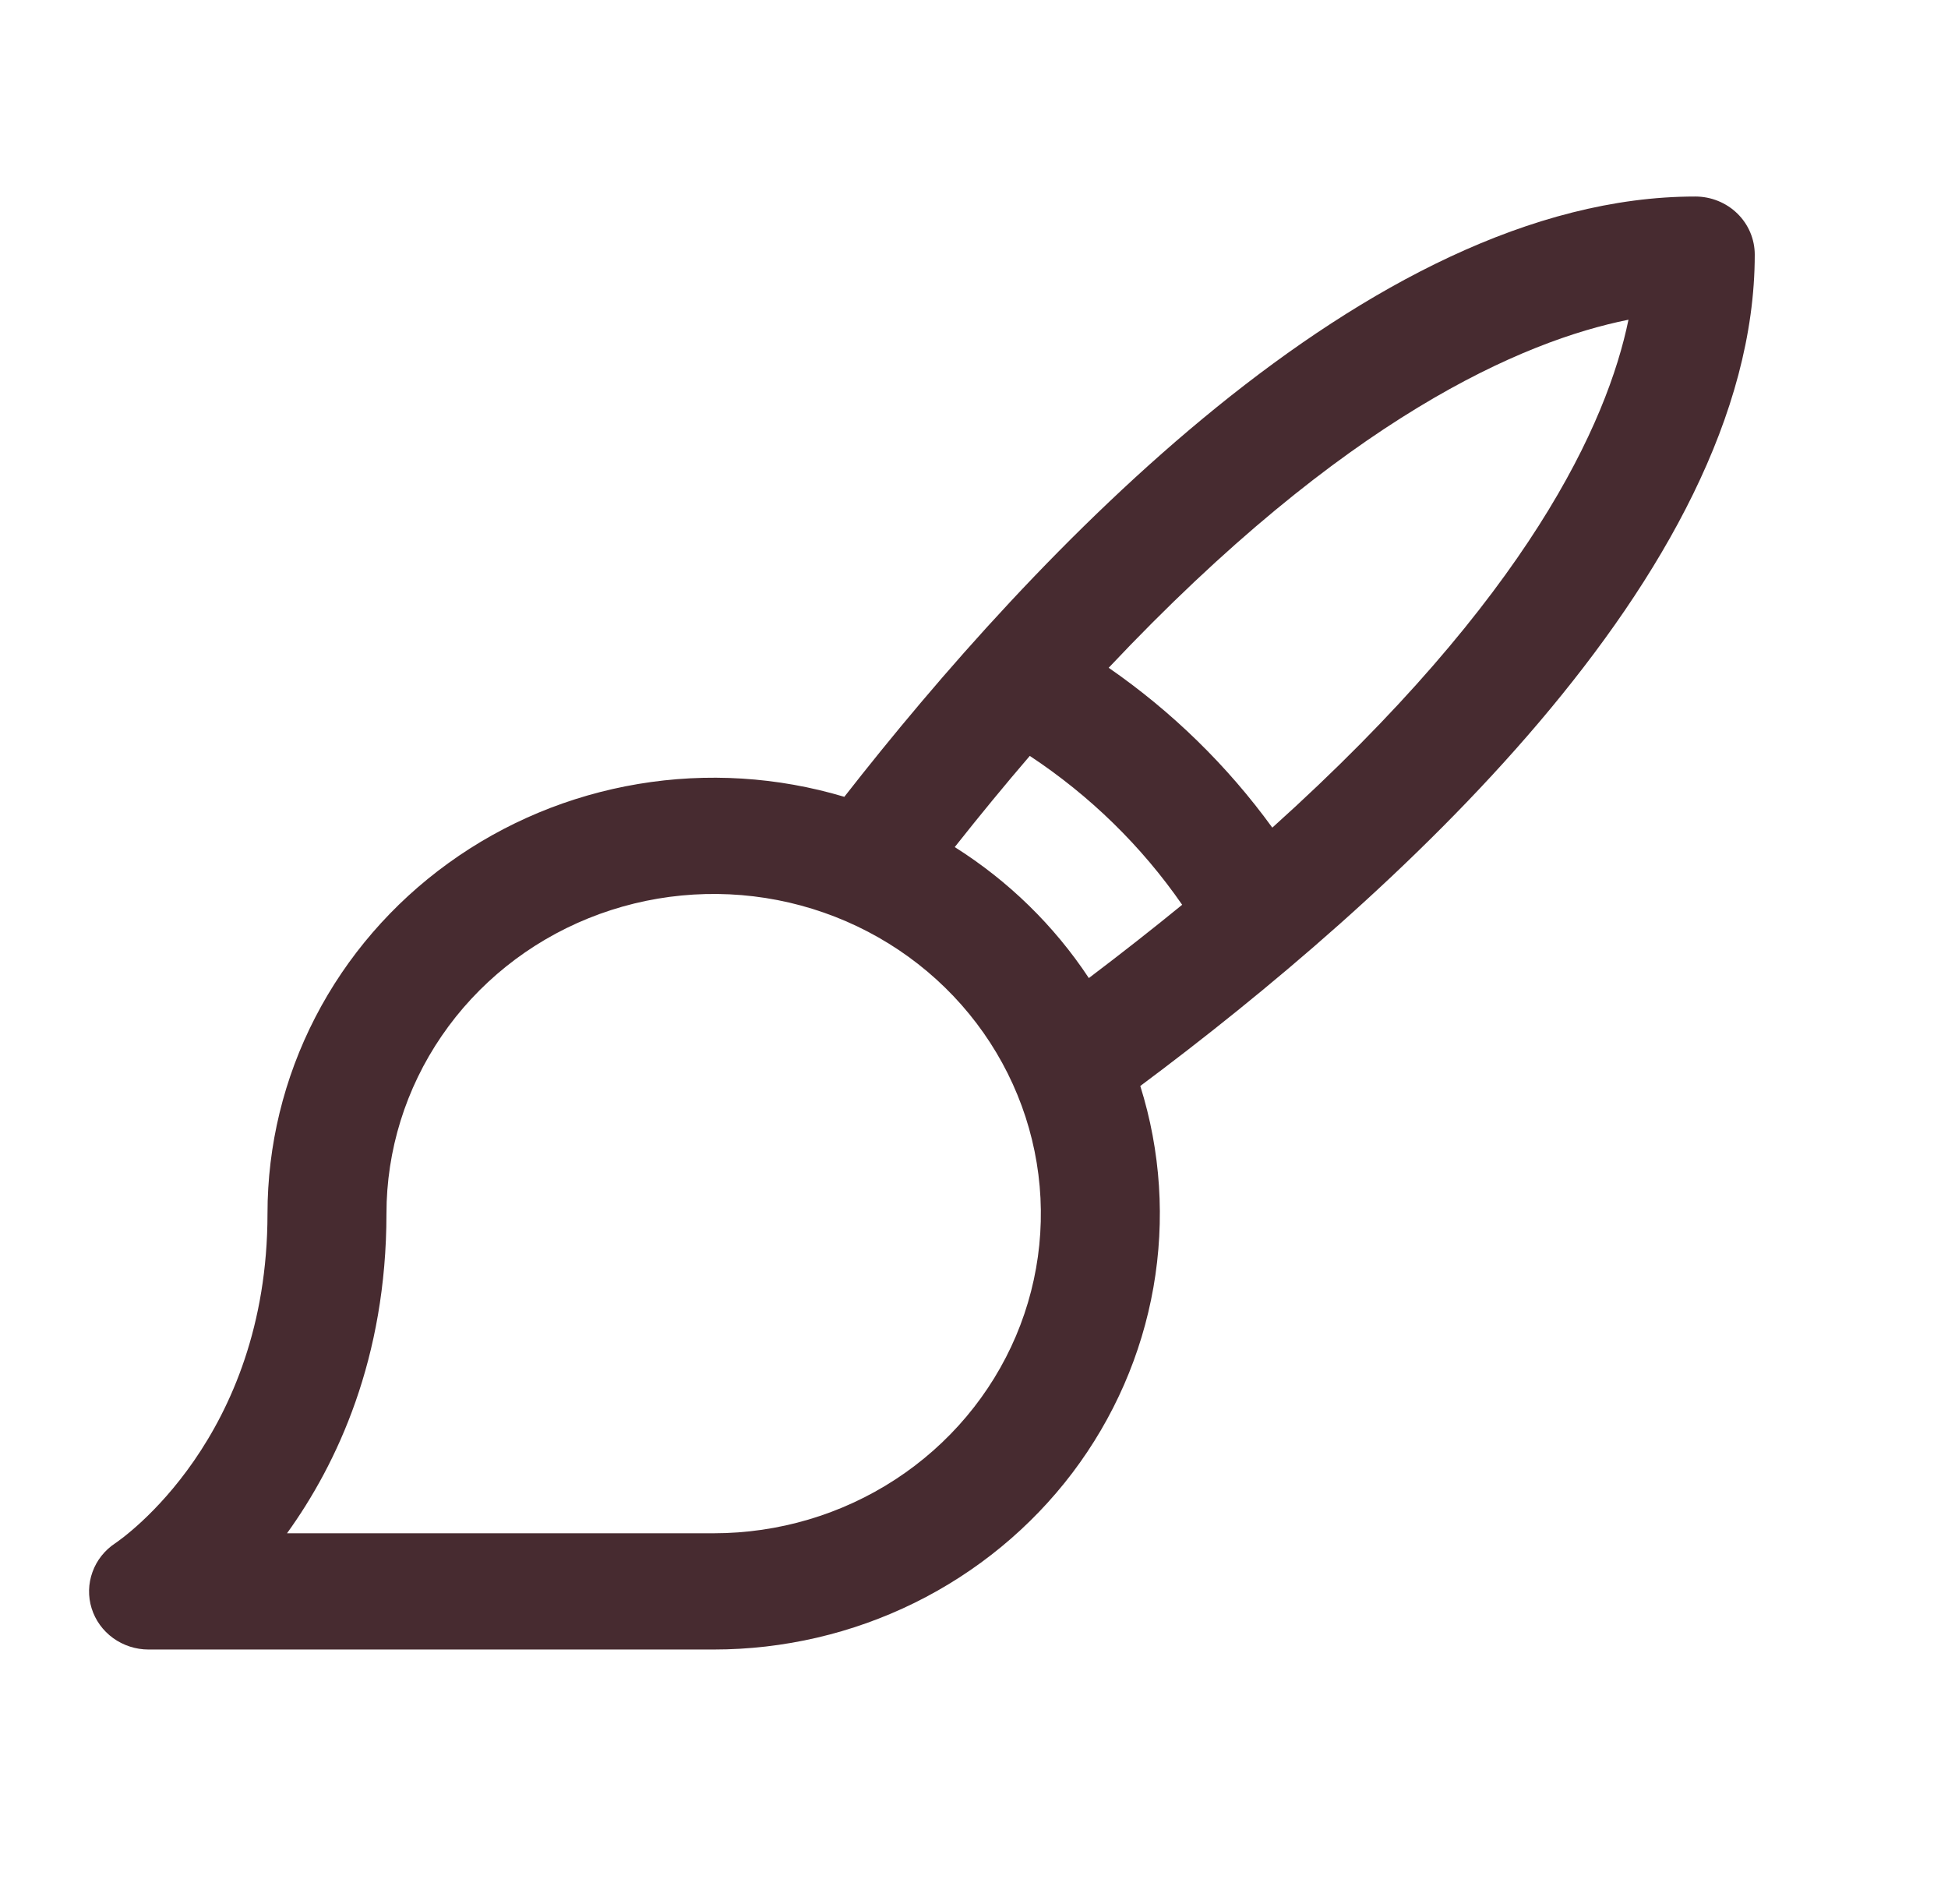 <svg width="44" height="43" viewBox="0 0 44 43" fill="none" xmlns="http://www.w3.org/2000/svg">
<path d="M39.635 5.75C39.635 5.402 39.494 5.068 39.242 4.822C38.99 4.576 38.648 4.438 38.292 4.438C30.888 4.438 23.29 12.593 19.071 17.994C17.564 17.543 15.97 17.444 14.417 17.704C12.863 17.964 11.394 18.576 10.127 19.492C8.86 20.407 7.83 21.6 7.121 22.974C6.411 24.349 6.042 25.867 6.042 27.406C6.042 32.472 2.76 34.745 2.603 34.85C2.365 35.007 2.184 35.235 2.089 35.5C1.993 35.764 1.986 36.052 2.07 36.321C2.154 36.59 2.324 36.825 2.555 36.992C2.787 37.159 3.067 37.25 3.354 37.25H16.12C17.696 37.25 19.25 36.889 20.657 36.196C22.064 35.503 23.285 34.497 24.223 33.26C25.16 32.022 25.787 30.587 26.053 29.07C26.319 27.553 26.218 25.995 25.756 24.524C31.287 20.402 39.635 12.982 39.635 5.75ZM16.12 34.625H6.483C7.617 33.052 8.729 30.674 8.729 27.406C8.729 25.979 9.163 24.583 9.975 23.396C10.787 22.209 11.941 21.283 13.291 20.737C14.642 20.191 16.128 20.048 17.562 20.326C18.995 20.605 20.312 21.292 21.346 22.302C22.379 23.311 23.083 24.598 23.368 25.998C23.654 27.398 23.507 28.85 22.948 30.169C22.388 31.488 21.441 32.615 20.226 33.408C19.01 34.202 17.581 34.625 16.12 34.625ZM21.565 19.129C22.141 18.401 22.706 17.715 23.26 17.07C24.617 17.966 25.785 19.107 26.702 20.432C26.041 20.972 25.338 21.524 24.594 22.087C23.811 20.902 22.778 19.894 21.565 19.129ZM28.738 18.69C27.723 17.291 26.474 16.071 25.042 15.08C30.38 9.415 34.407 7.697 36.783 7.22C36.305 9.543 34.538 13.476 28.738 18.69Z" fill="#472B30"/>
</svg>
